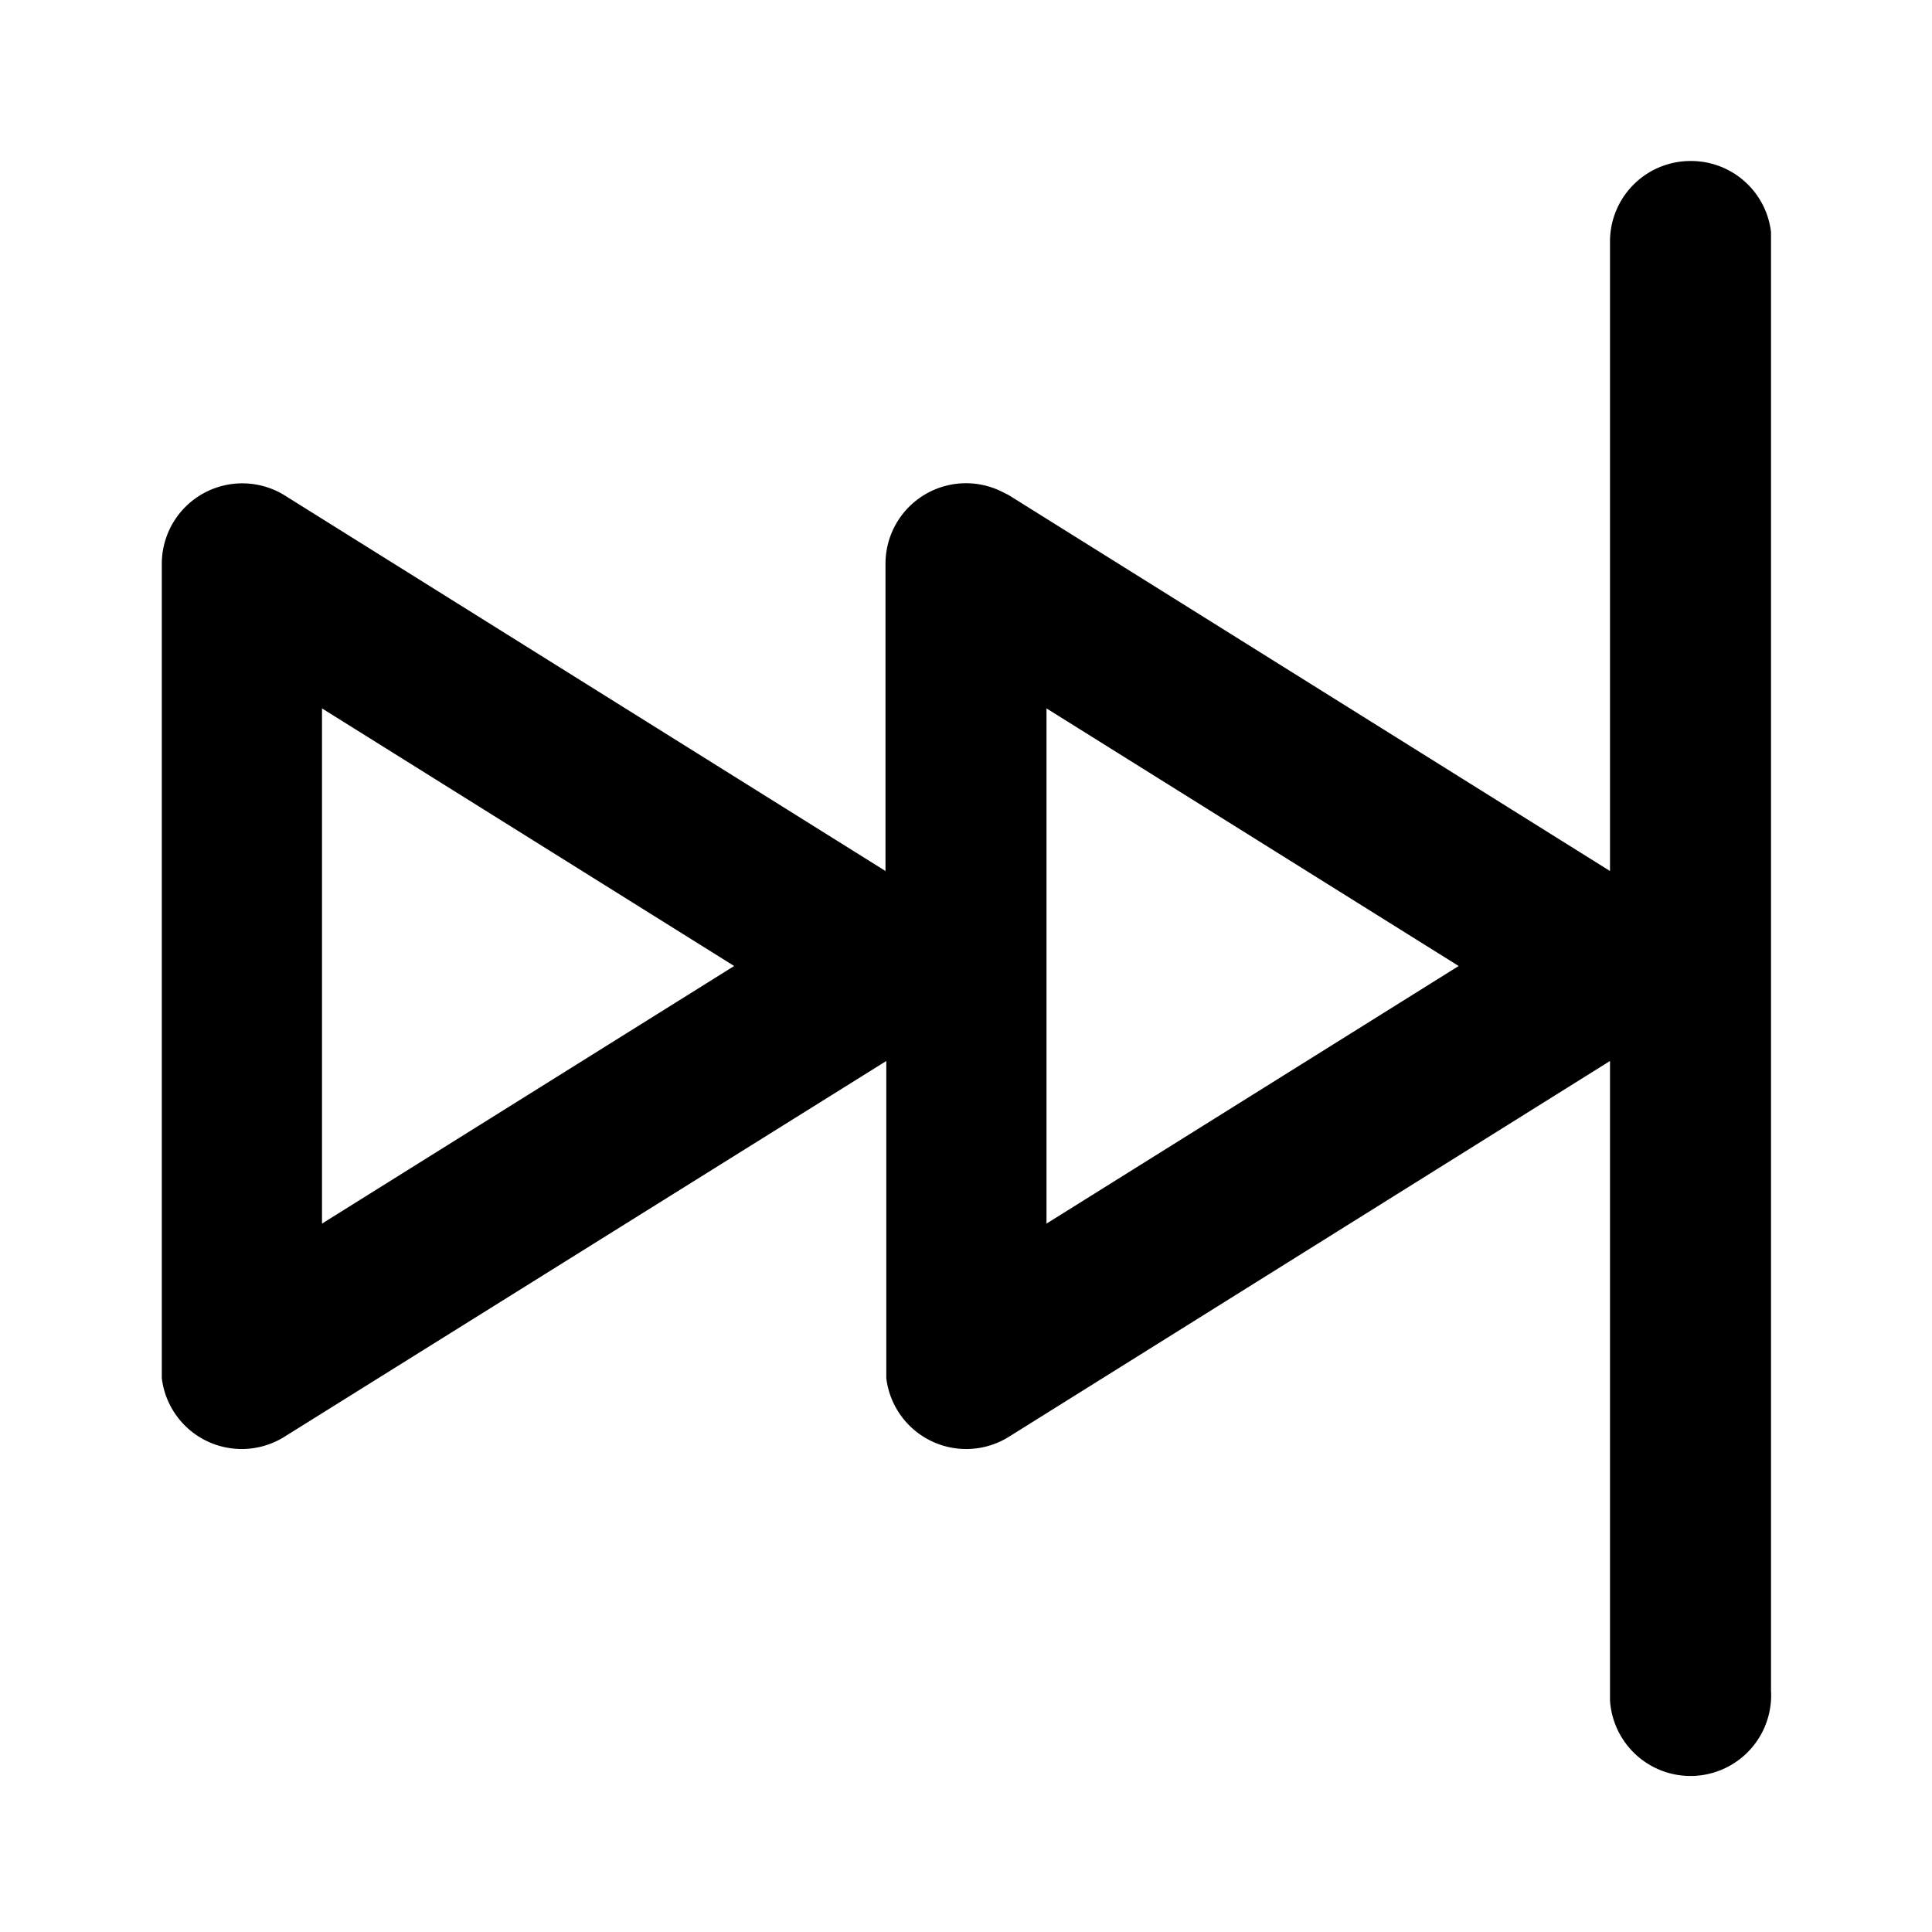 <svg viewBox="0 0 24 24">
  <path d="M21 2a1 1 0 011 .88V21a1 1 0 01-2 .12v-7.94l-7.47 4.67a1 1 0 01-1.52-.73v-3.94l-7.48 4.67a1 1 0 01-1.52-.73V7a1 1 0 011.52-.85L11 10.82V7a1 1 0 011.43-.9l.1.05L20 10.82V3a1 1 0 011-1zM4 8.8v6.4L9.12 12 4 8.8zm9 0v6.4l5.12-3.2L13 8.8z"/>
</svg>

